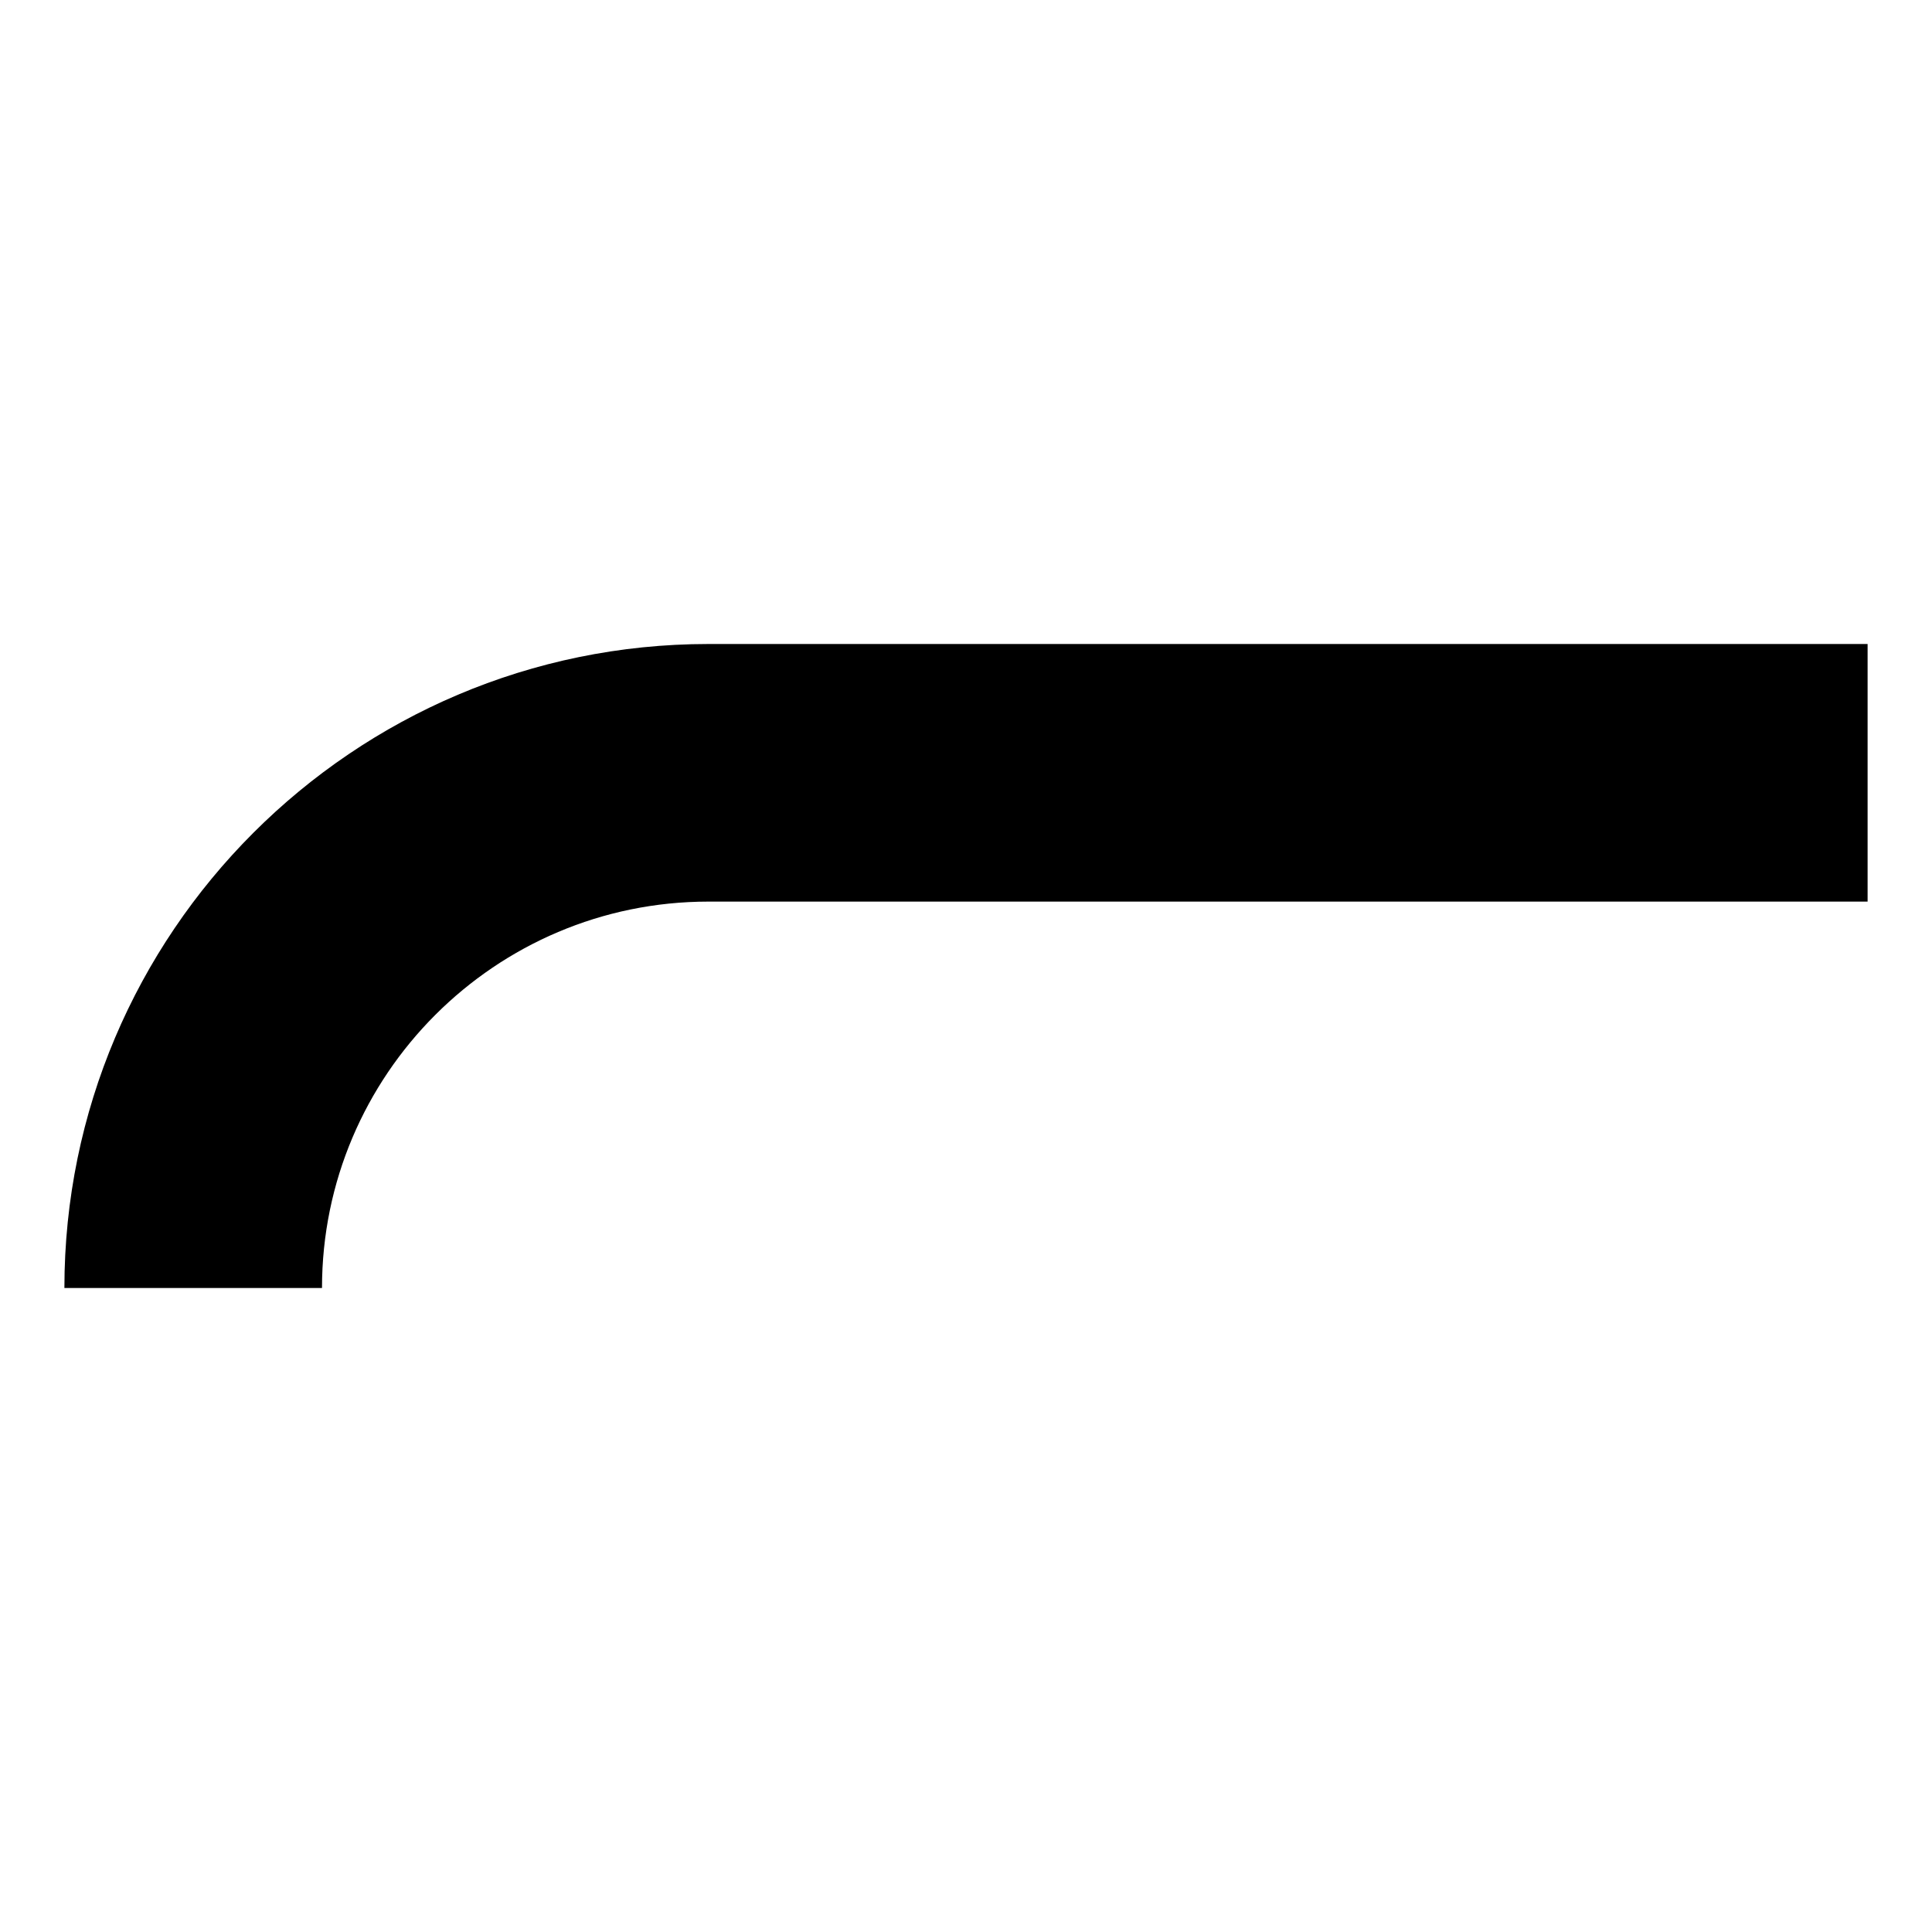 <?xml version="1.0" ?>
<!DOCTYPE svg  PUBLIC '-//W3C//DTD SVG 1.1 Tiny//EN'  'http://www.w3.org/Graphics/SVG/1.1/DTD/svg11-tiny.dtd'>
<svg baseProfile="tiny" height="30px" version="1.1" viewBox="0 0 30 30" width="30px" x="0px" xmlns="http://www.w3.org/2000/svg" xmlns:xlink="http://www.w3.org/1999/xlink" y="0px">

<g fill-opacity="0.5" stroke-opacity="0.5">

<rect fill="none" height="30" width="30"/>

</g>

<path d="M1,20h4c0-3.309,2.691-6,6-6h18v-4h-18c-5.514,0-10,4.49-10,10z"/>

</svg>